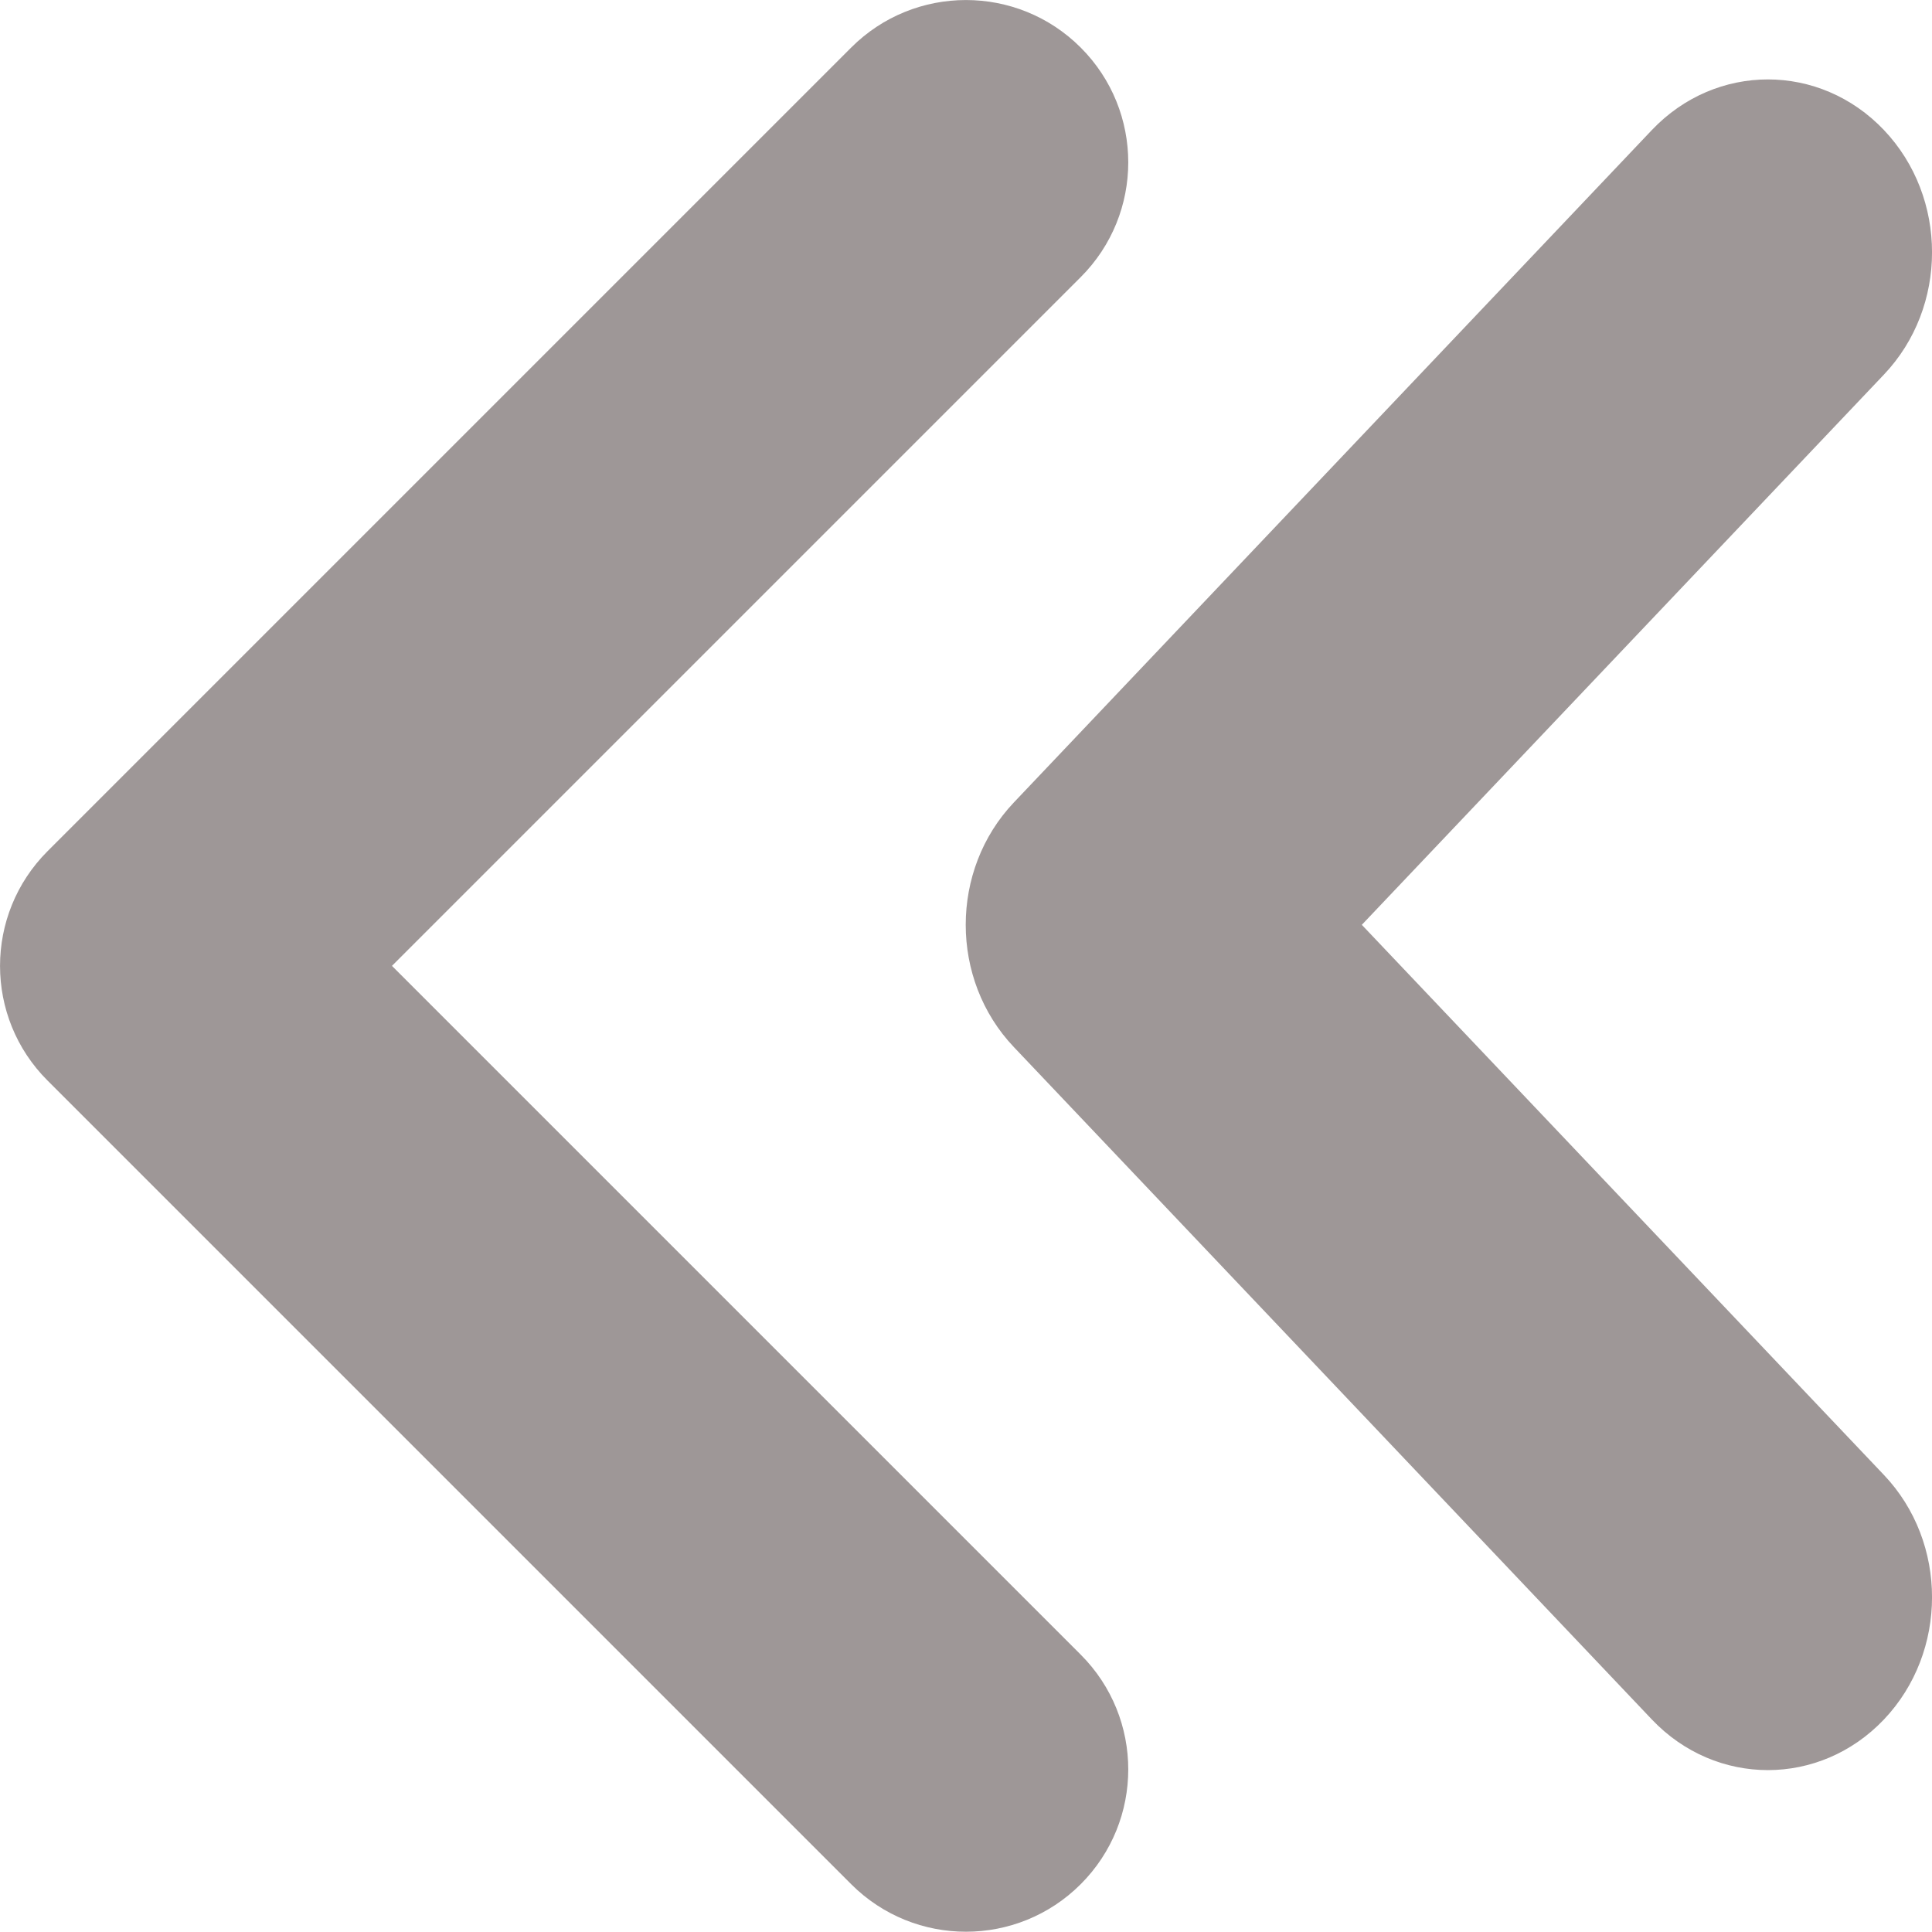 <svg width="16" height="16" viewBox="0 0 16 16" fill="none" xmlns="http://www.w3.org/2000/svg">
<path d="M0.394 7.049L7.049 0.394C7.574 -0.131 8.425 -0.131 8.95 0.394C9.475 0.919 9.475 1.77 8.95 2.295L3.246 7.999L8.95 13.703C9.475 14.228 9.475 15.079 8.95 15.604C8.425 16.129 7.574 16.129 7.049 15.604L0.394 8.949C-0.131 8.425 -0.131 7.574 0.394 7.049ZM8.396 6.646L13.68 1.077C14.211 0.518 15.071 0.518 15.602 1.077C16.133 1.636 16.133 2.543 15.602 3.102L11.278 7.659L15.602 12.215C16.133 12.774 16.133 13.681 15.602 14.24C15.071 14.799 14.211 14.799 13.68 14.24L8.396 8.671C7.865 8.112 7.865 7.206 8.396 6.646Z" fill="#9E9797"/>
</svg>

